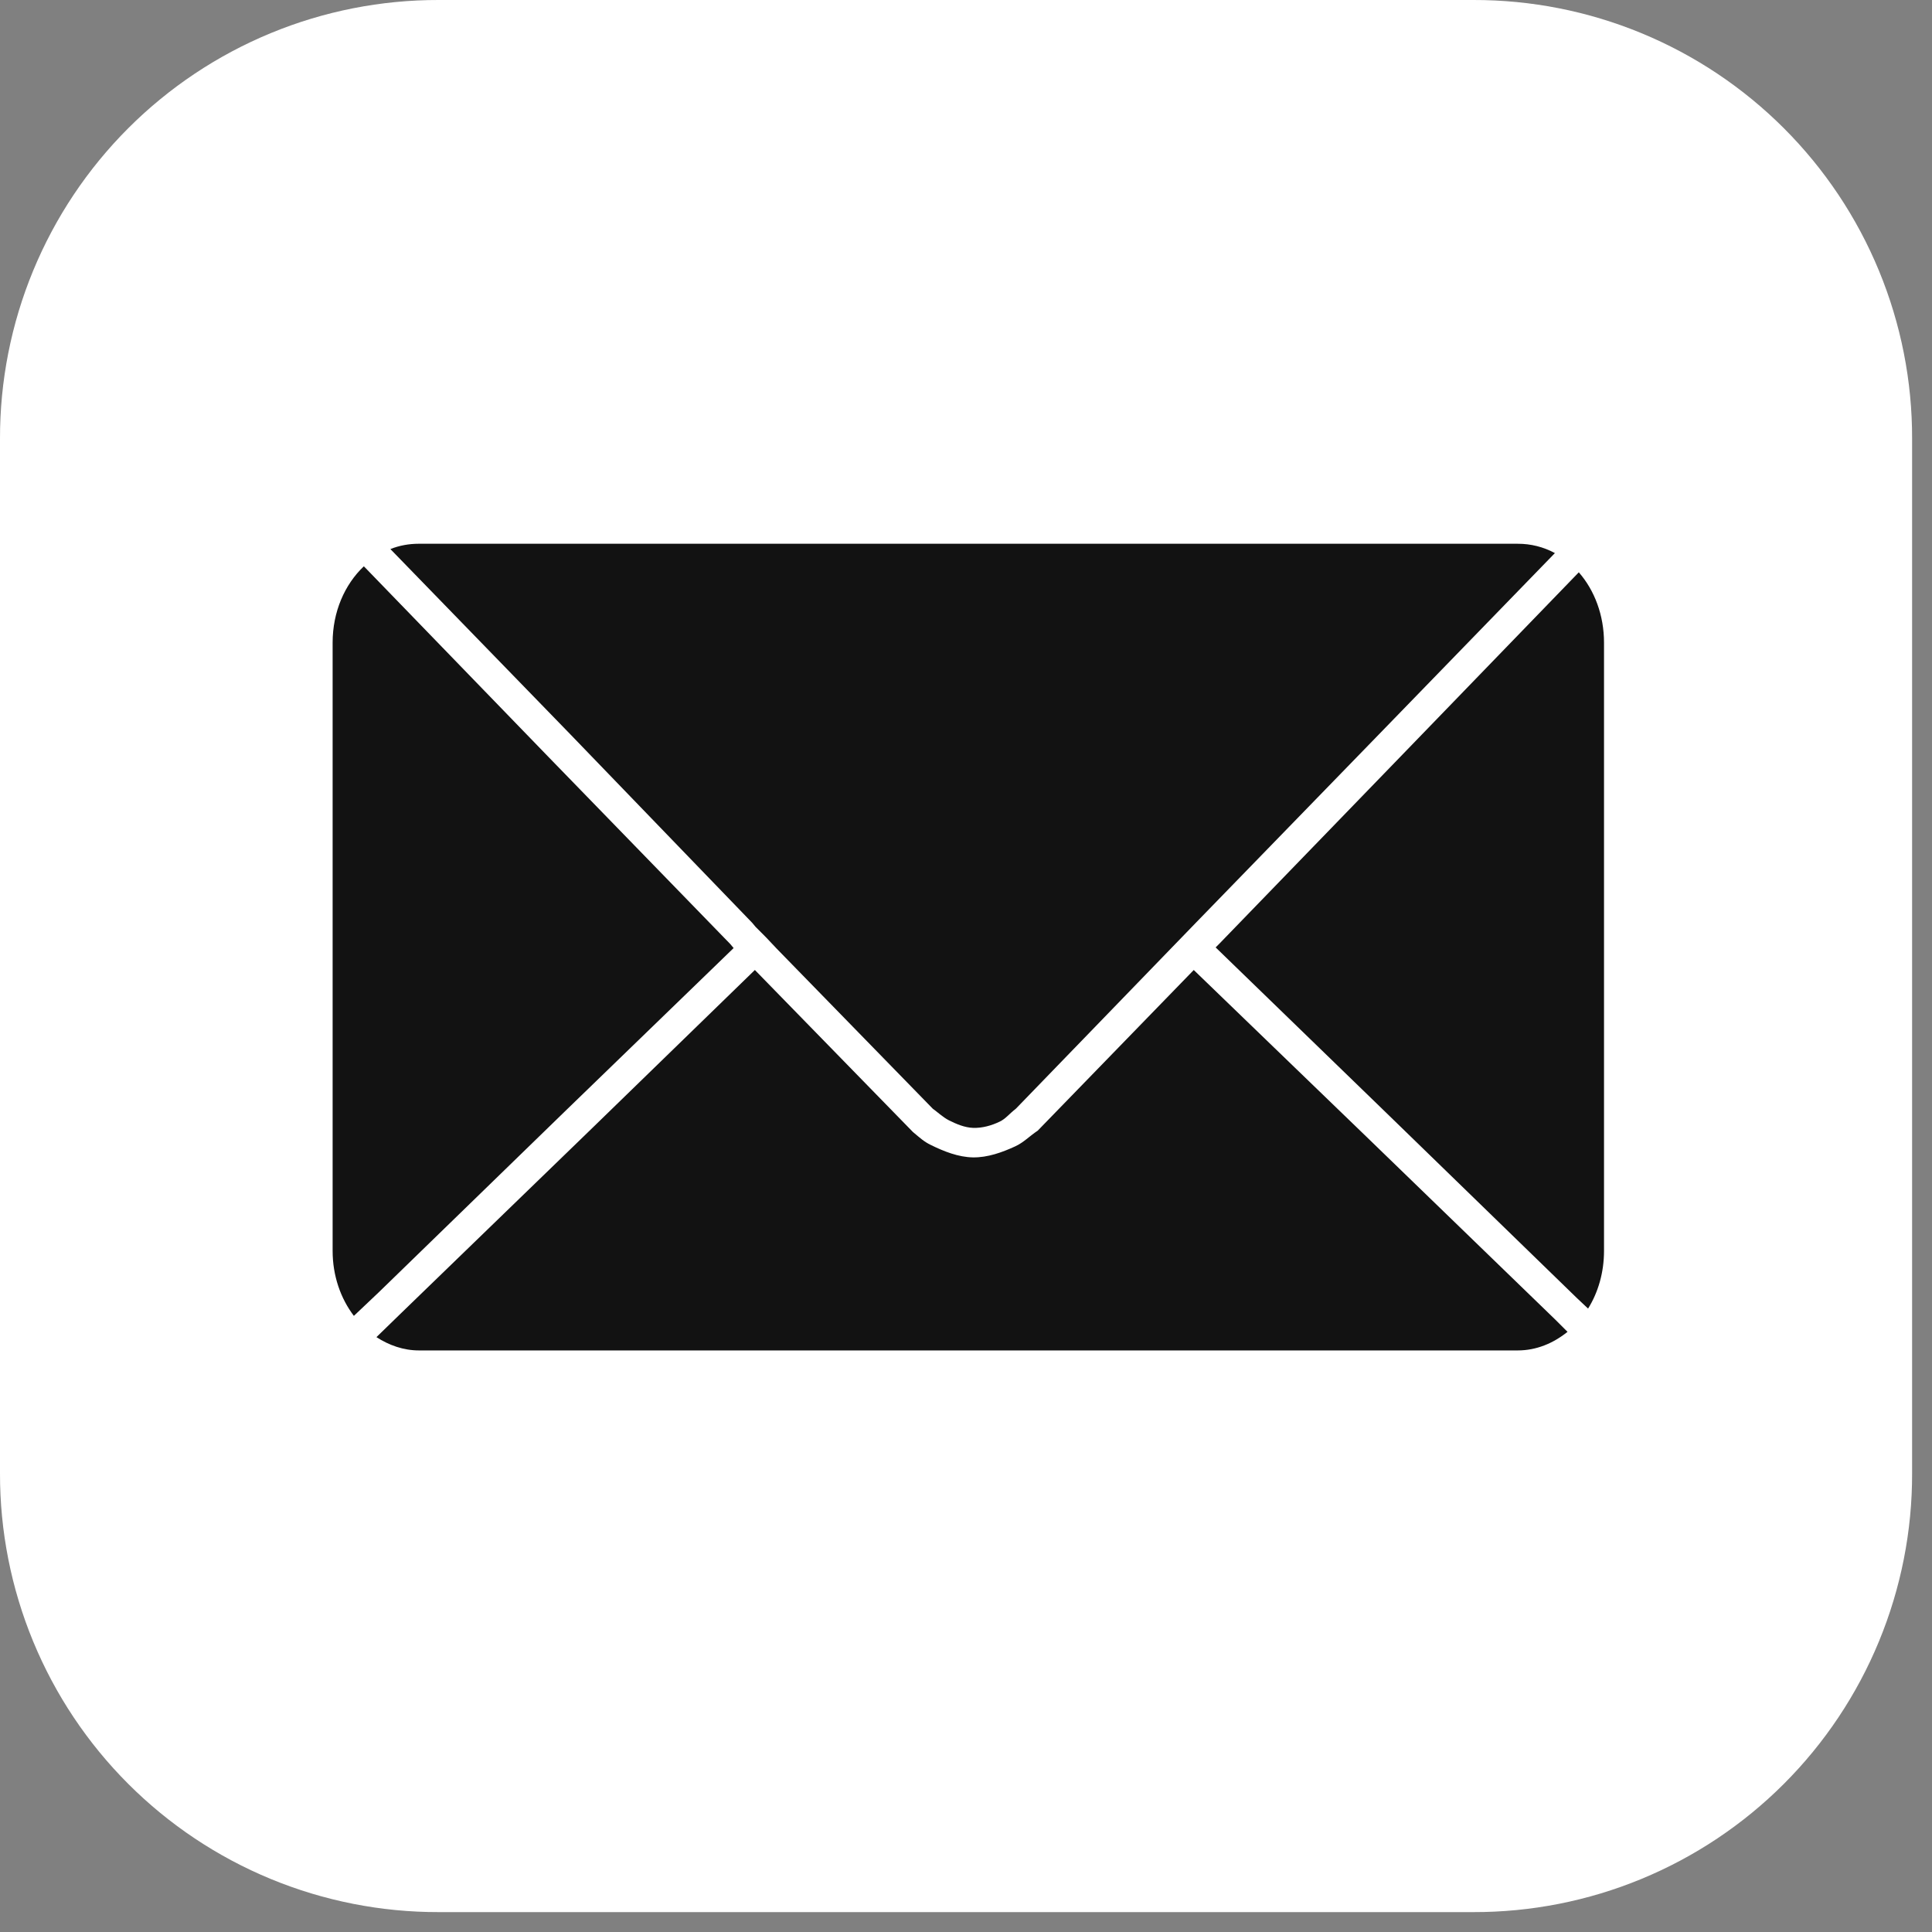 <svg width="97" height="97" viewBox="0 0 97 97" fill="none" xmlns="http://www.w3.org/2000/svg">
<rect x="0" y="0" width="97" height="97" fill="#808080" stroke="none"/>
<path d="M22.03 5.25239e-05H73.972C76.866 -0.006 79.734 0.559 82.409 1.664C85.085 2.769 87.516 4.391 89.563 6.438C91.61 8.485 93.233 10.916 94.337 13.592C95.442 16.268 96.008 19.135 96.001 22.03V73.971C96.008 76.866 95.442 79.734 94.337 82.409C93.233 85.085 91.61 87.516 89.563 89.563C87.516 91.61 85.085 93.232 82.409 94.337C79.734 95.442 76.866 96.007 73.972 96.001H22.03C19.135 96.007 16.268 95.442 13.592 94.337C10.916 93.232 8.485 91.61 6.438 89.563C4.391 87.516 2.769 85.085 1.664 82.409C0.559 79.734 -0.006 76.866 5.25265e-05 73.971V22.03C-0.006 19.135 0.559 16.268 1.664 13.592C2.769 10.916 4.391 8.485 6.438 6.438C8.485 4.391 10.916 2.769 13.592 1.664C16.268 0.559 19.135 -0.006 22.03 5.25239e-05Z" fill="white"/>
<path d="M21.034 27.3C20.528 27.3 20.051 27.388 19.6 27.567L28.634 36.867L37.768 46.334L37.934 46.534L38.201 46.801L38.467 47.068L39.001 47.634L46.834 55.667C46.964 55.748 47.343 56.098 47.639 56.246C48.019 56.436 48.431 56.612 48.855 56.627C49.314 56.643 49.782 56.512 50.195 56.312C50.505 56.161 50.642 55.946 51.001 55.668L60.067 46.302L69.234 36.868L78.067 27.769C77.494 27.459 76.852 27.298 76.201 27.301H21.034V27.3ZM18.267 28.433C17.304 29.346 16.7 30.718 16.7 32.267V62.8C16.7 64.053 17.102 65.193 17.767 66.066L19.033 64.866L28.466 55.699L36.833 47.599L36.667 47.4L27.5 37.966L18.333 28.499L18.267 28.433ZM79.267 28.734L70.334 37.967L61.2 47.401L61.034 47.567L69.733 56L79.167 65.167L79.733 65.7C80.241 64.885 80.533 63.882 80.533 62.8V32.267C80.533 30.886 80.055 29.634 79.267 28.734ZM37.9 48.7L29.567 56.8L20.1 65.967L18.9 67.134C19.533 67.541 20.253 67.801 21.034 67.801H76.201C77.139 67.801 77.99 67.44 78.701 66.867L78.101 66.268L68.635 57.101L59.935 48.701L52.101 56.767C51.678 57.049 51.394 57.36 50.98 57.551C50.314 57.859 49.584 58.12 48.85 58.109C48.114 58.097 47.392 57.809 46.732 57.485C46.4 57.322 46.223 57.16 45.835 56.834L37.9 48.7Z" fill="#121212"/>
</svg>
